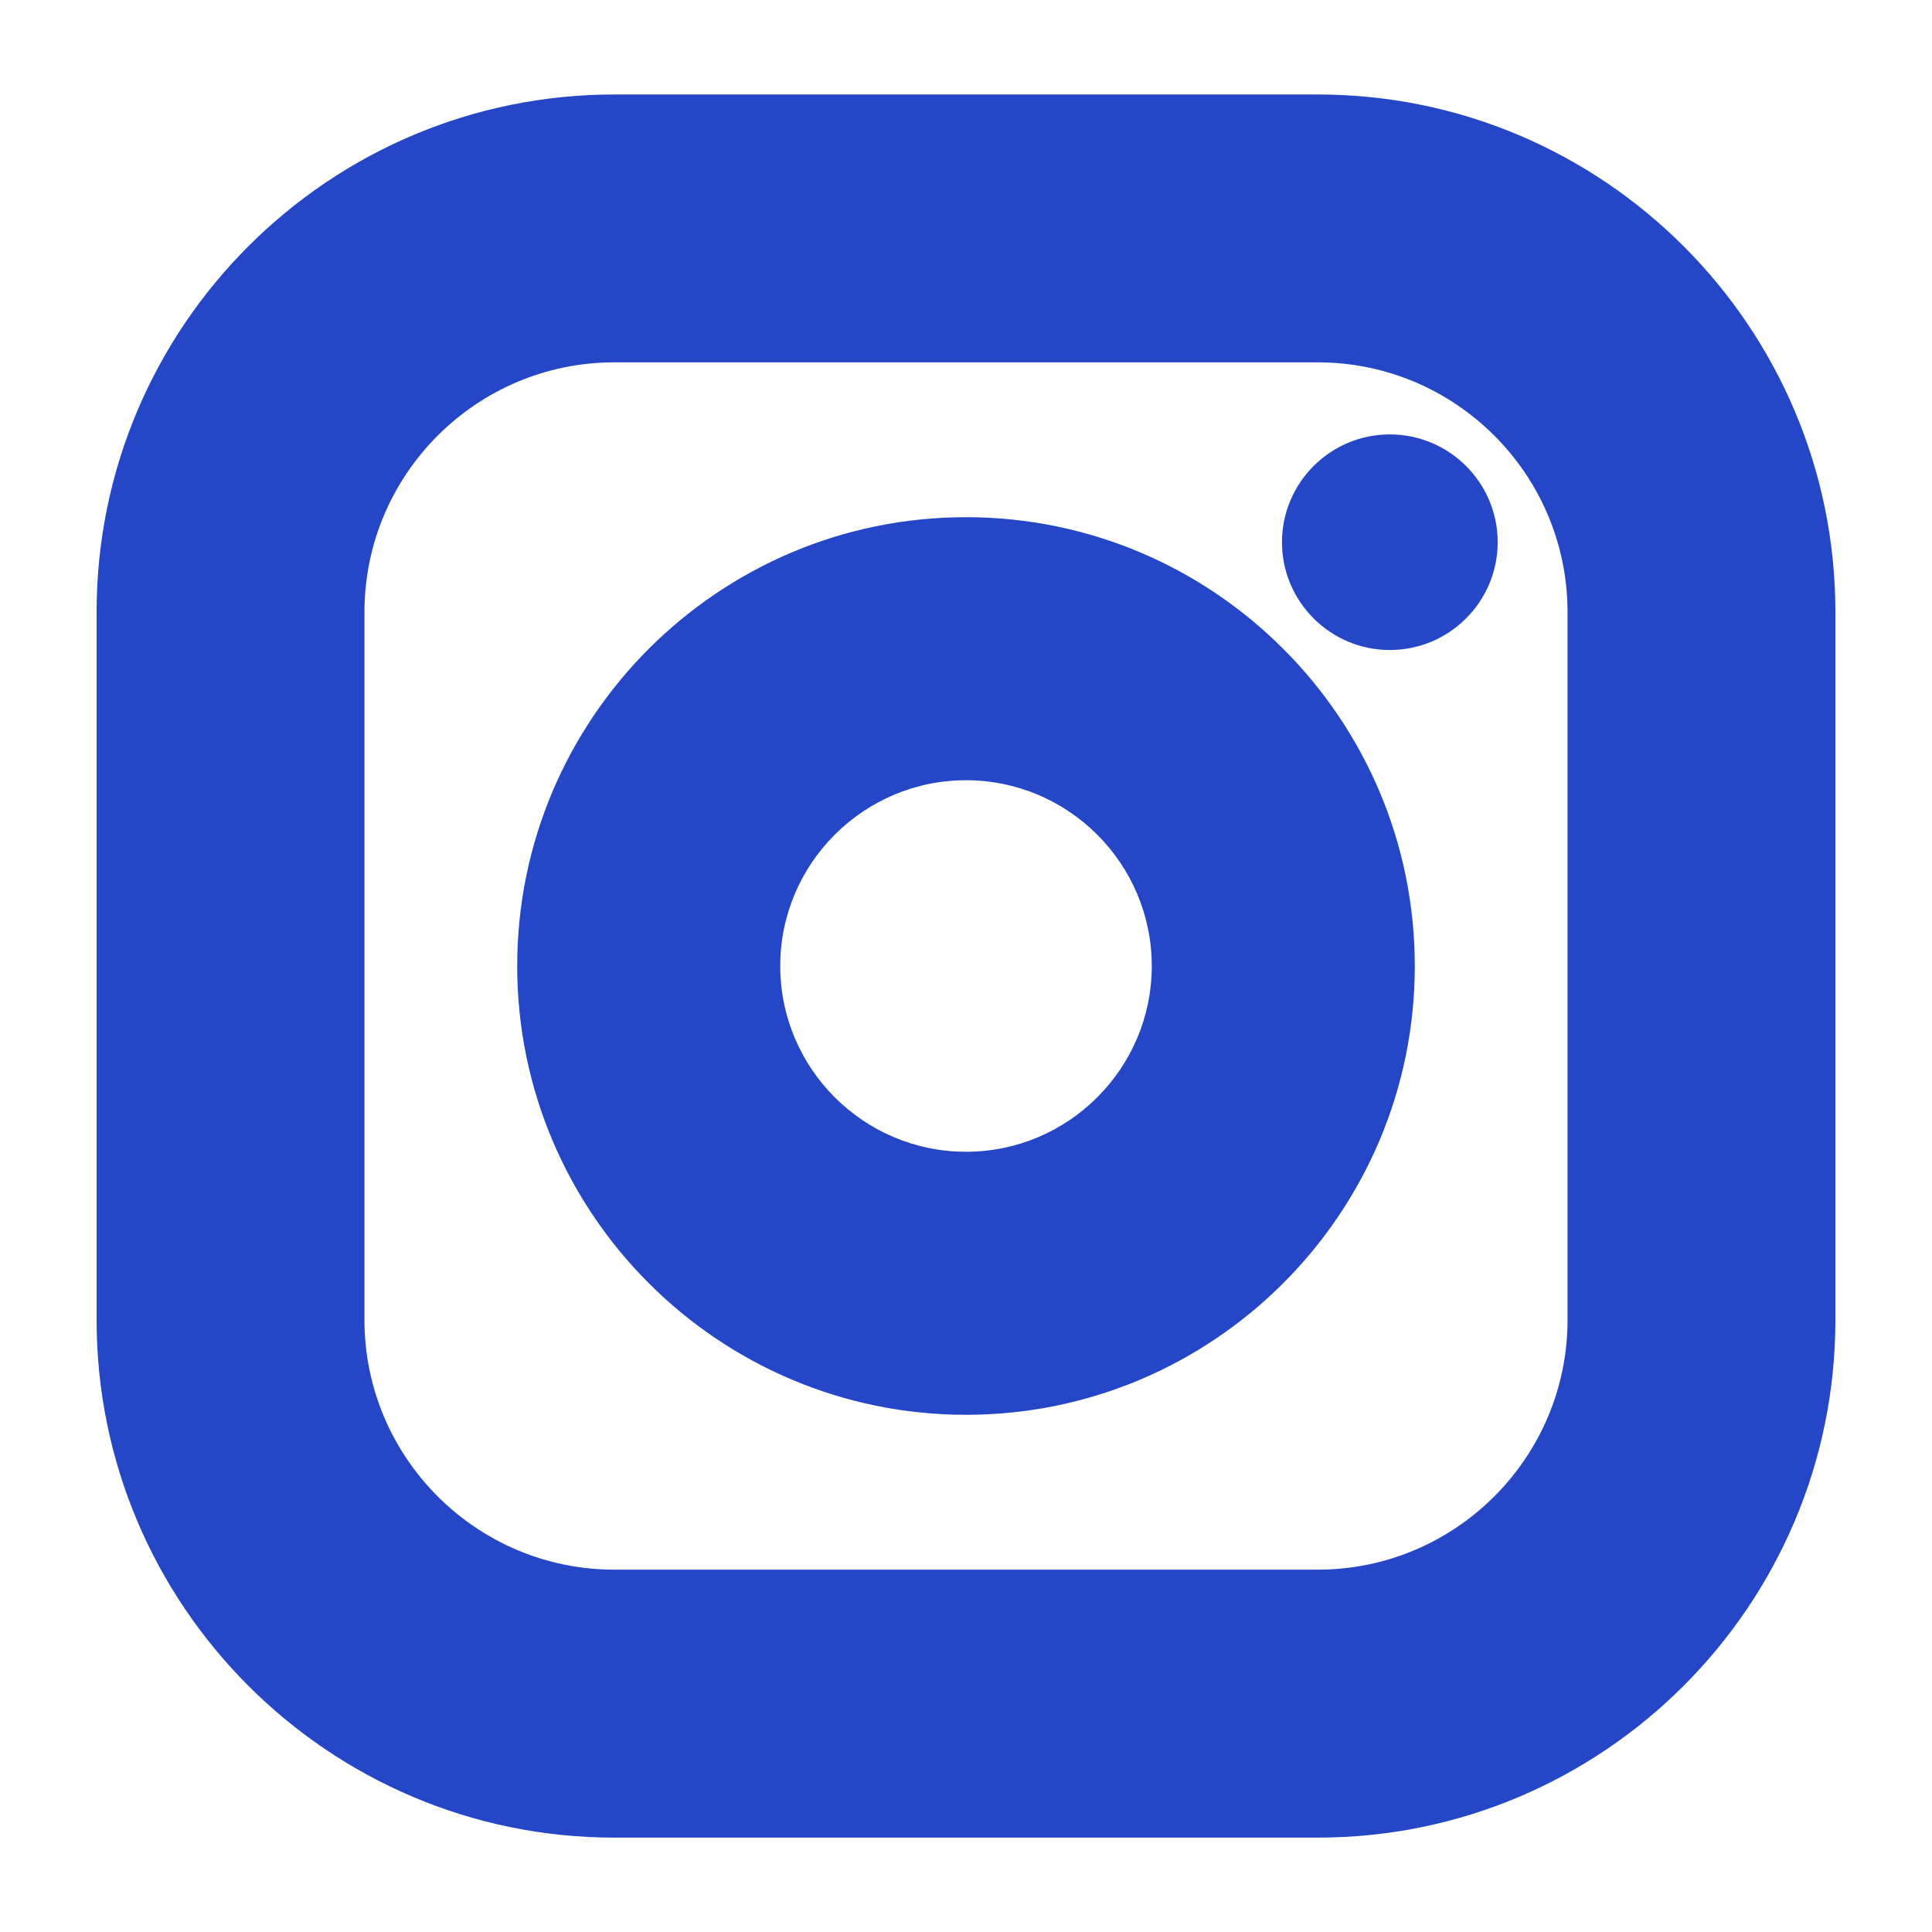 <svg width="20" height="20" viewBox="0 0 20 20" fill="none" xmlns="http://www.w3.org/2000/svg">
<path d="M13.641 18.663H6.359C3.602 18.663 1.359 16.42 1.359 13.664V6.336C1.359 3.58 3.602 1.337 6.359 1.337H13.641C16.398 1.337 18.64 3.58 18.64 6.336V13.664C18.64 16.42 16.398 18.663 13.641 18.663ZM6.359 3.391C4.735 3.391 3.414 4.712 3.414 6.336V13.664C3.414 15.288 4.735 16.609 6.359 16.609H13.641C15.265 16.609 16.586 15.288 16.586 13.664V6.336C16.586 4.712 15.265 3.391 13.641 3.391H6.359Z" fill="#2547C7"/>
<path d="M10 14.286C7.636 14.286 5.713 12.363 5.713 10C5.713 7.636 7.636 5.713 10 5.713C12.364 5.713 14.286 7.636 14.286 10C14.287 12.363 12.364 14.286 10 14.286ZM10 7.717C8.741 7.717 7.718 8.741 7.718 10C7.718 11.258 8.741 12.282 10 12.282C11.258 12.282 12.282 11.258 12.282 10C12.282 8.741 11.258 7.717 10 7.717Z" fill="#2547C7"/>
<path d="M14.387 6.37C13.97 6.37 13.631 6.03 13.631 5.613C13.631 5.195 13.97 4.856 14.387 4.856C14.805 4.856 15.144 5.195 15.144 5.613C15.144 6.03 14.805 6.37 14.387 6.37Z" fill="#2547C7"/>
<path d="M13.641 19.023H6.359C3.404 19.023 1 16.619 1 13.664V6.336C1 3.381 3.404 0.978 6.359 0.978H13.641C16.596 0.978 19 3.381 19 6.336V13.664C19 16.619 16.596 19.023 13.641 19.023ZM6.359 1.696C3.8 1.696 1.719 3.778 1.719 6.336V13.664C1.719 16.222 3.8 18.304 6.359 18.304H13.641C16.2 18.304 18.281 16.222 18.281 13.664V6.336C18.281 3.778 16.2 1.696 13.641 1.696H6.359V1.696ZM13.641 16.968H6.359C4.537 16.968 3.054 15.486 3.054 13.664V6.336C3.054 4.514 4.537 3.032 6.359 3.032H13.641C15.463 3.032 16.945 4.514 16.945 6.336V13.664C16.945 15.486 15.463 16.968 13.641 16.968ZM6.359 3.751C4.933 3.751 3.773 4.911 3.773 6.336V13.664C3.773 15.089 4.933 16.249 6.359 16.249H13.641C15.067 16.249 16.227 15.089 16.227 13.664V6.336C16.227 4.911 15.067 3.751 13.641 3.751H6.359V3.751Z" fill="#2547C7"/>
<path d="M10 14.646C7.438 14.646 5.354 12.562 5.354 10C5.354 7.438 7.438 5.354 10 5.354C12.562 5.354 14.646 7.438 14.646 10C14.646 12.562 12.562 14.646 10 14.646ZM10 6.073C7.835 6.073 6.073 7.835 6.073 10C6.073 12.165 7.835 13.927 10 13.927C12.165 13.927 13.927 12.165 13.927 10C13.927 7.835 12.165 6.073 10 6.073ZM10 12.642C8.543 12.642 7.358 11.457 7.358 10C7.358 8.543 8.543 7.358 10 7.358C11.457 7.358 12.642 8.543 12.642 10C12.642 11.457 11.457 12.642 10 12.642ZM10 8.077C8.94 8.077 8.077 8.94 8.077 10C8.077 11.06 8.94 11.923 10 11.923C11.06 11.923 11.923 11.06 11.923 10C11.923 8.94 11.06 8.077 10 8.077Z" fill="#2547C7"/>
<path d="M14.387 6.729C13.772 6.729 13.271 6.228 13.271 5.613C13.271 4.997 13.772 4.497 14.387 4.497C15.003 4.497 15.504 4.997 15.504 5.613C15.504 6.228 15.003 6.729 14.387 6.729ZM14.387 5.216C14.168 5.216 13.99 5.394 13.99 5.613C13.99 5.832 14.168 6.01 14.387 6.01C14.606 6.01 14.785 5.832 14.785 5.613C14.785 5.394 14.607 5.216 14.387 5.216Z" fill="#2547C7"/>
<path d="M9.425 18.016H6.046C5.847 18.016 5.686 17.855 5.686 17.657C5.686 17.458 5.847 17.297 6.046 17.297H9.425C9.623 17.297 9.784 17.458 9.784 17.657C9.784 17.855 9.623 18.016 9.425 18.016Z" fill="#2547C7"/>
<path d="M10.791 18.016H10.575C10.377 18.016 10.216 17.855 10.216 17.657C10.216 17.458 10.377 17.297 10.575 17.297H10.791C10.989 17.297 11.15 17.458 11.15 17.657C11.15 17.855 10.989 18.016 10.791 18.016Z" fill="#2547C7"/>
</svg>
